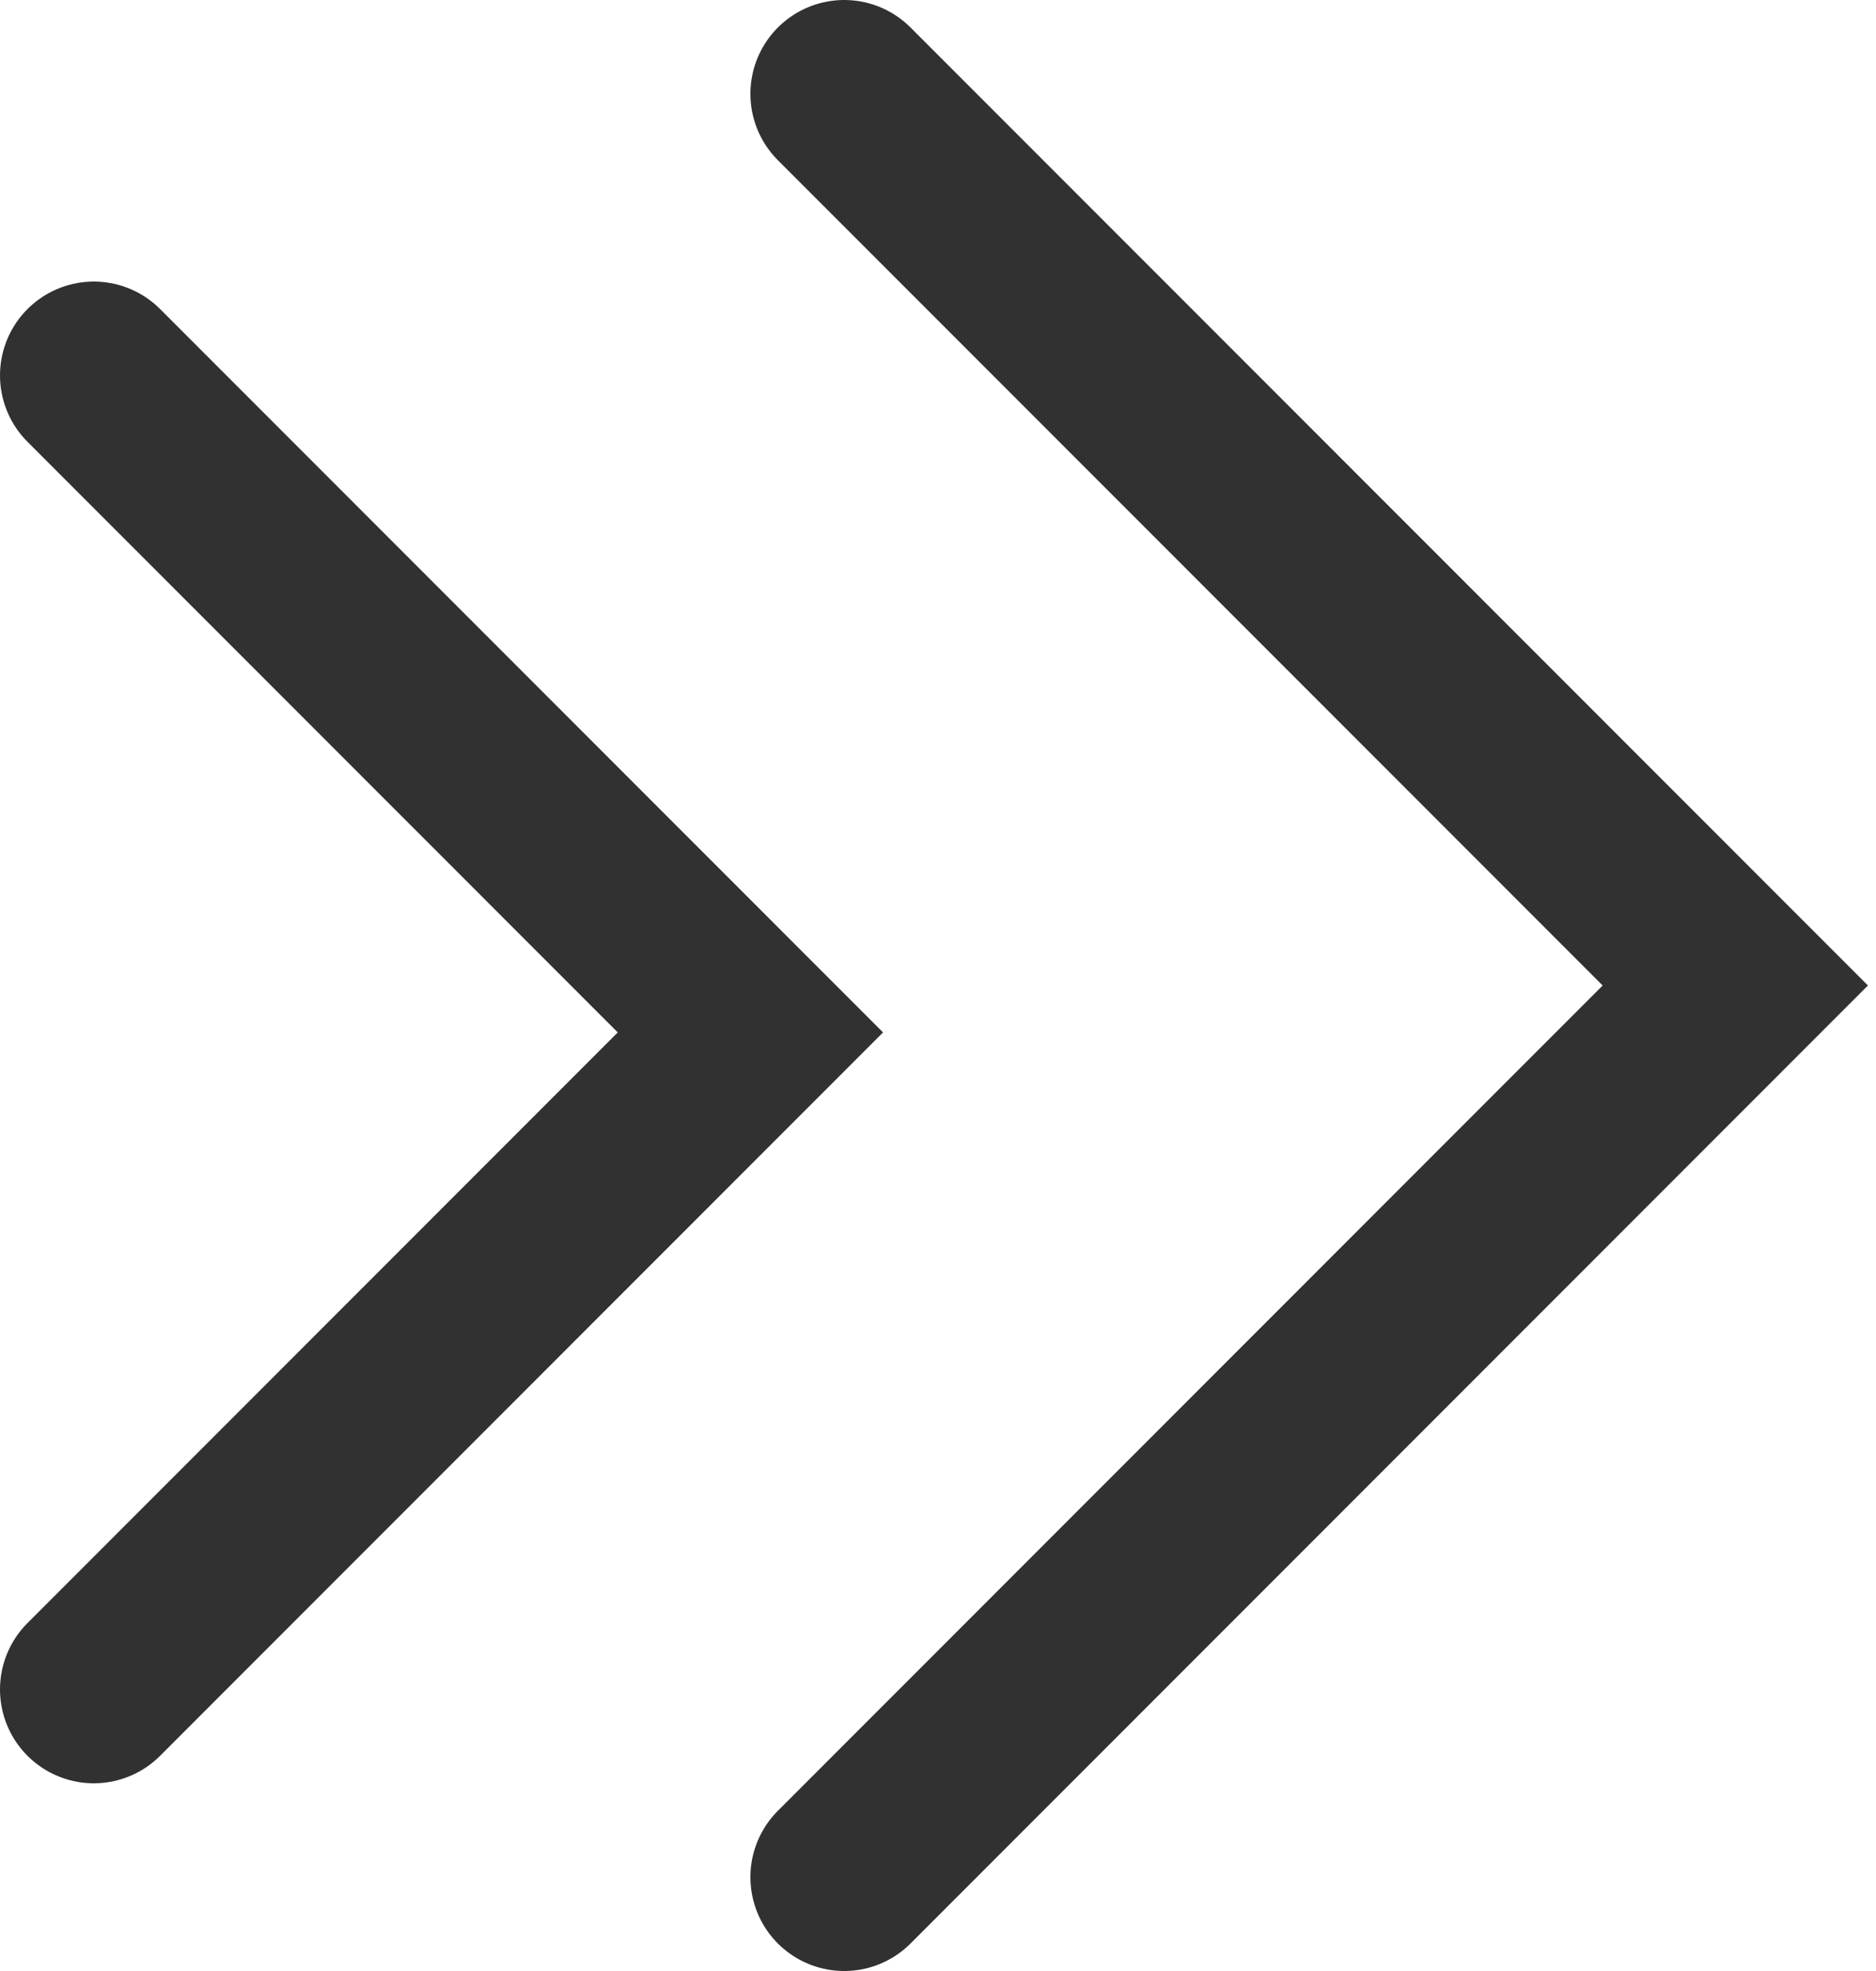 <svg width="20" height="21" viewBox="0 0 20 21" fill="none" xmlns="http://www.w3.org/2000/svg">
<path d="M9 20L18.5 10.5L9 1" stroke="#313131" stroke-width="2" stroke-linecap="round"/>
<path d="M1 18L8 11L1 4" stroke="#313131" stroke-width="2" stroke-linecap="round"/>
</svg>
